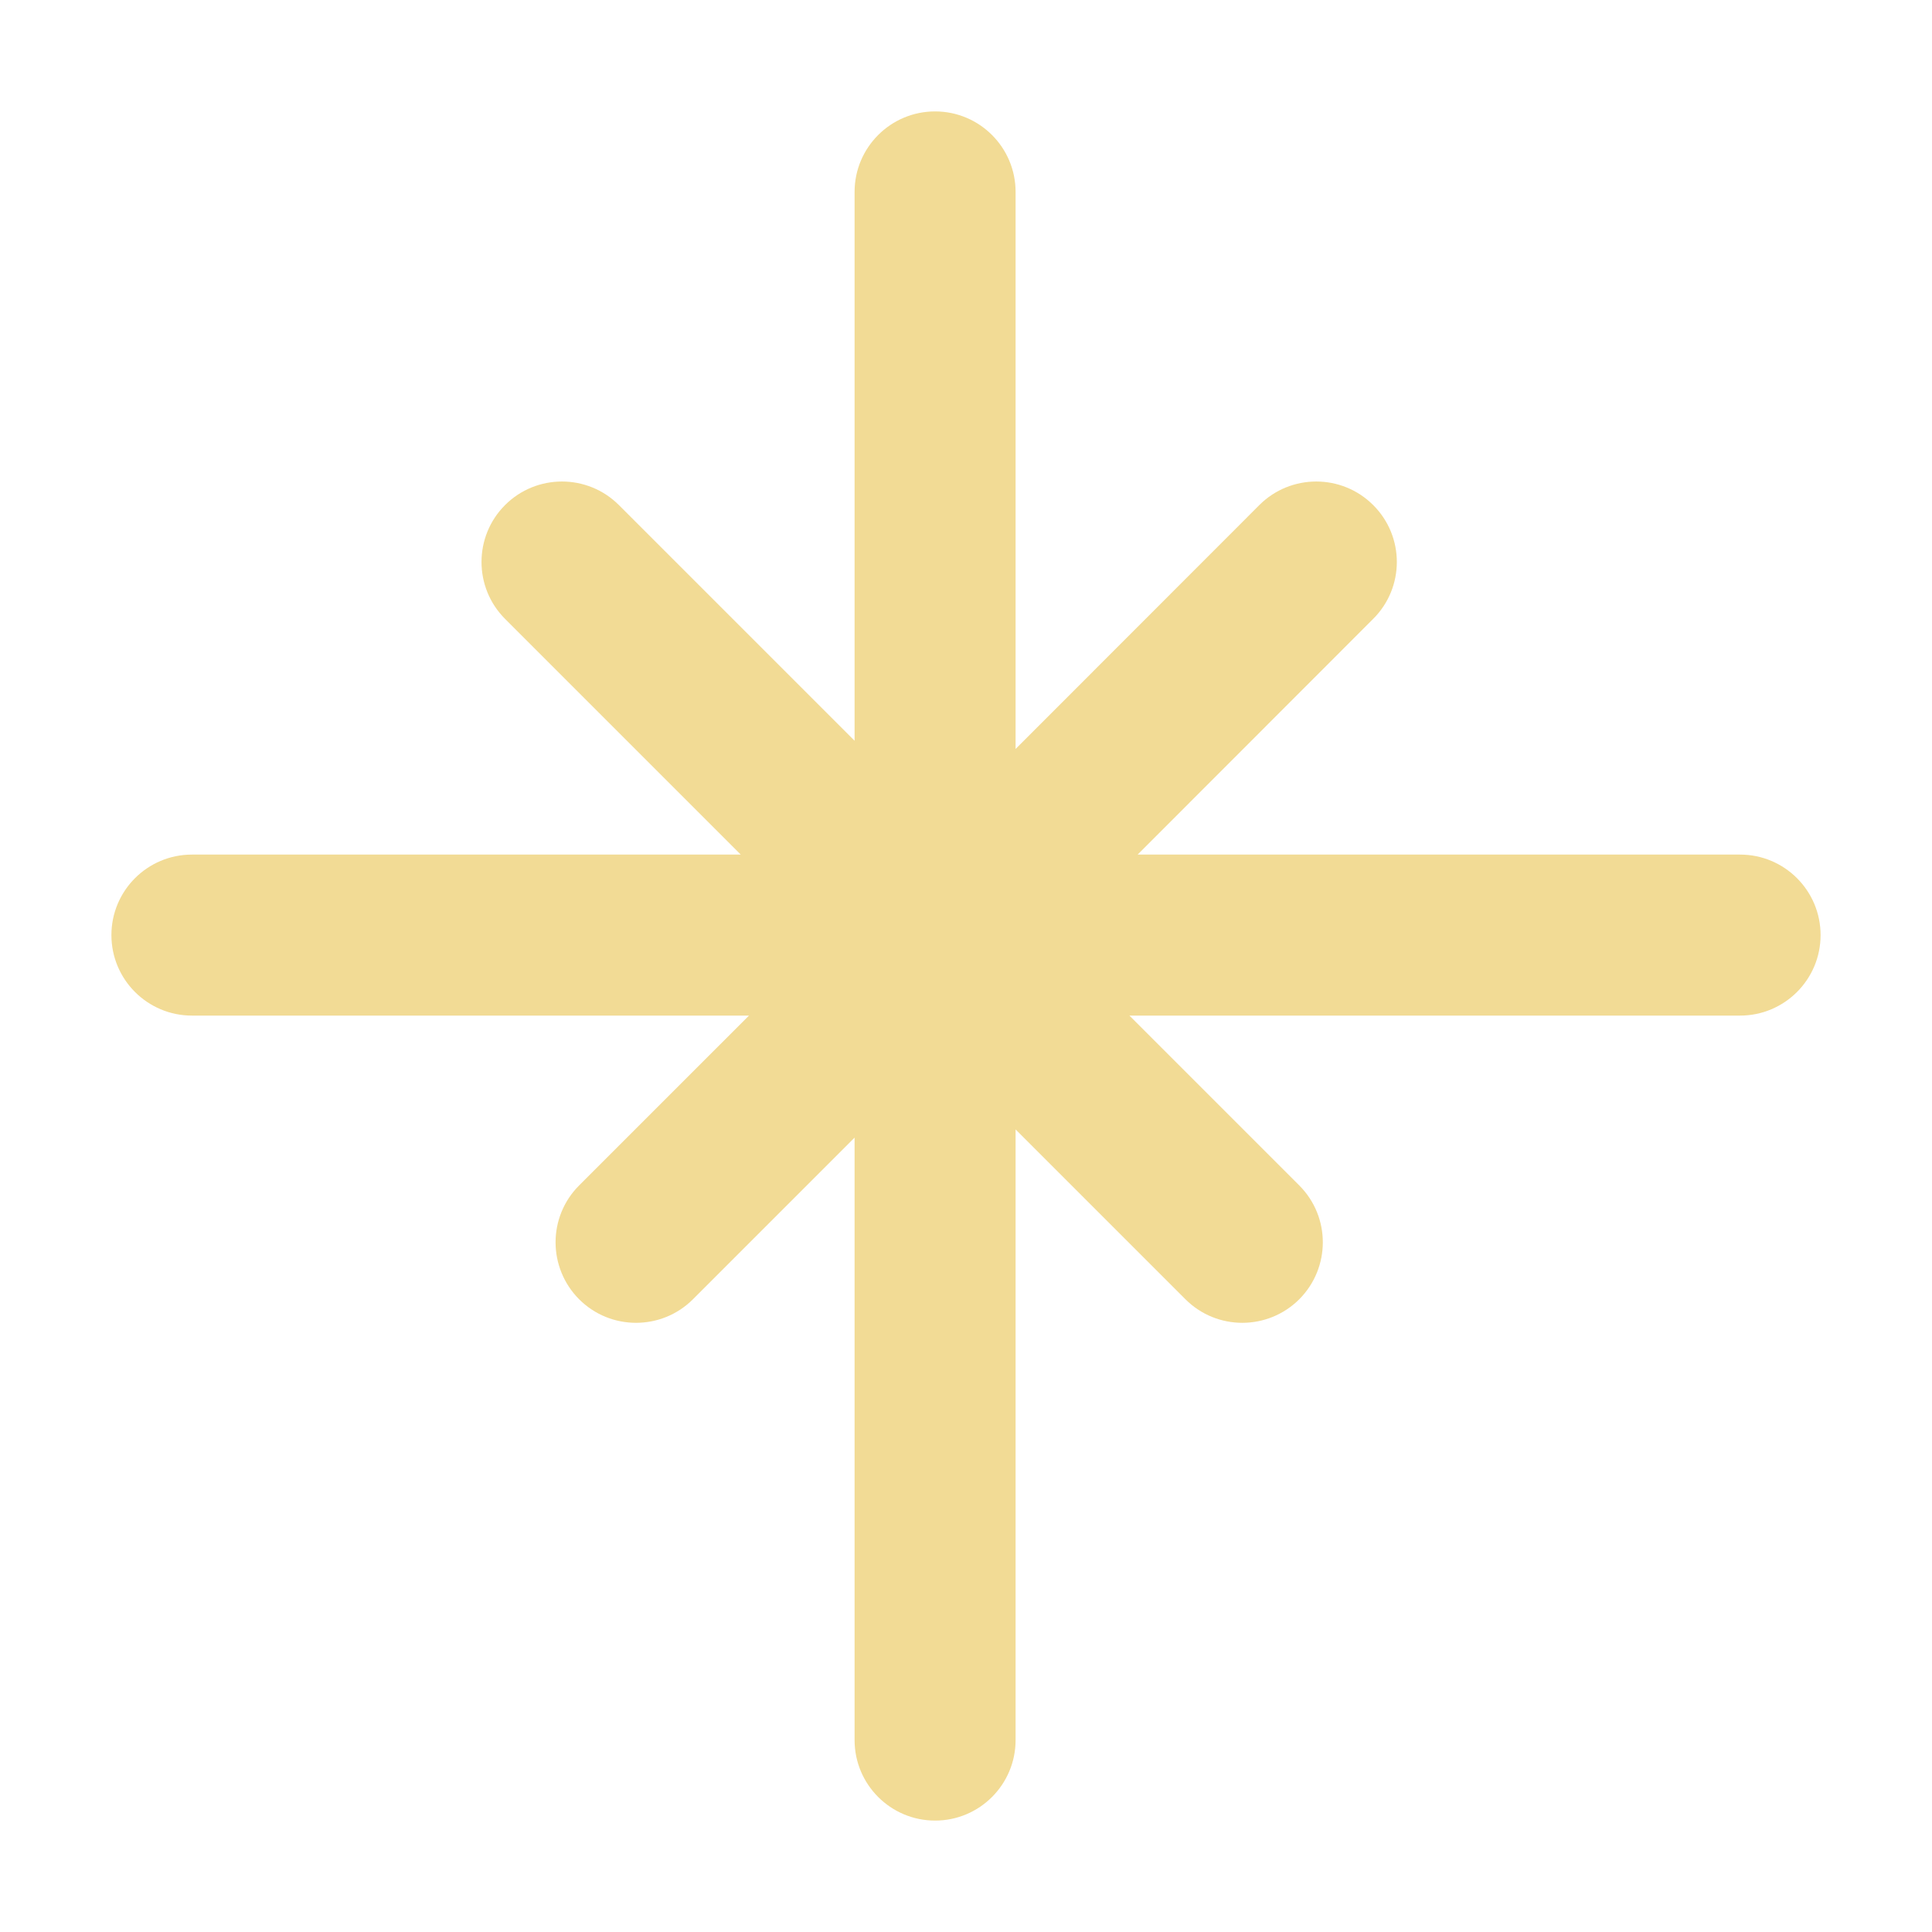<svg width="12" height="12" viewBox="0 0 12 12" fill="none" xmlns="http://www.w3.org/2000/svg">
<path fill-rule="evenodd" clip-rule="evenodd" d="M6.308 1.192C6.308 0.916 6.084 0.692 5.808 0.692C5.532 0.692 5.308 0.916 5.308 1.192V4.601L3.844 3.137C3.649 2.942 3.332 2.942 3.137 3.137C2.942 3.332 2.942 3.649 3.137 3.844L4.601 5.308H1.192C0.916 5.308 0.692 5.532 0.692 5.808C0.692 6.084 0.916 6.308 1.192 6.308H4.652L3.597 7.363C3.402 7.558 3.402 7.874 3.597 8.07C3.792 8.265 4.109 8.265 4.304 8.07L5.308 7.066L5.308 10.808C5.308 11.084 5.532 11.308 5.808 11.308C6.084 11.308 6.308 11.084 6.308 10.808L6.308 7.015L7.363 8.07C7.558 8.265 7.874 8.265 8.07 8.07C8.265 7.874 8.265 7.558 8.07 7.363L7.015 6.308H10.808C11.084 6.308 11.308 6.084 11.308 5.808C11.308 5.532 11.084 5.308 10.808 5.308H7.066L8.529 3.844C8.725 3.649 8.725 3.332 8.529 3.137C8.334 2.942 8.017 2.942 7.822 3.137L6.308 4.652V1.192Z" fill="#F2DB95"/>
</svg>
